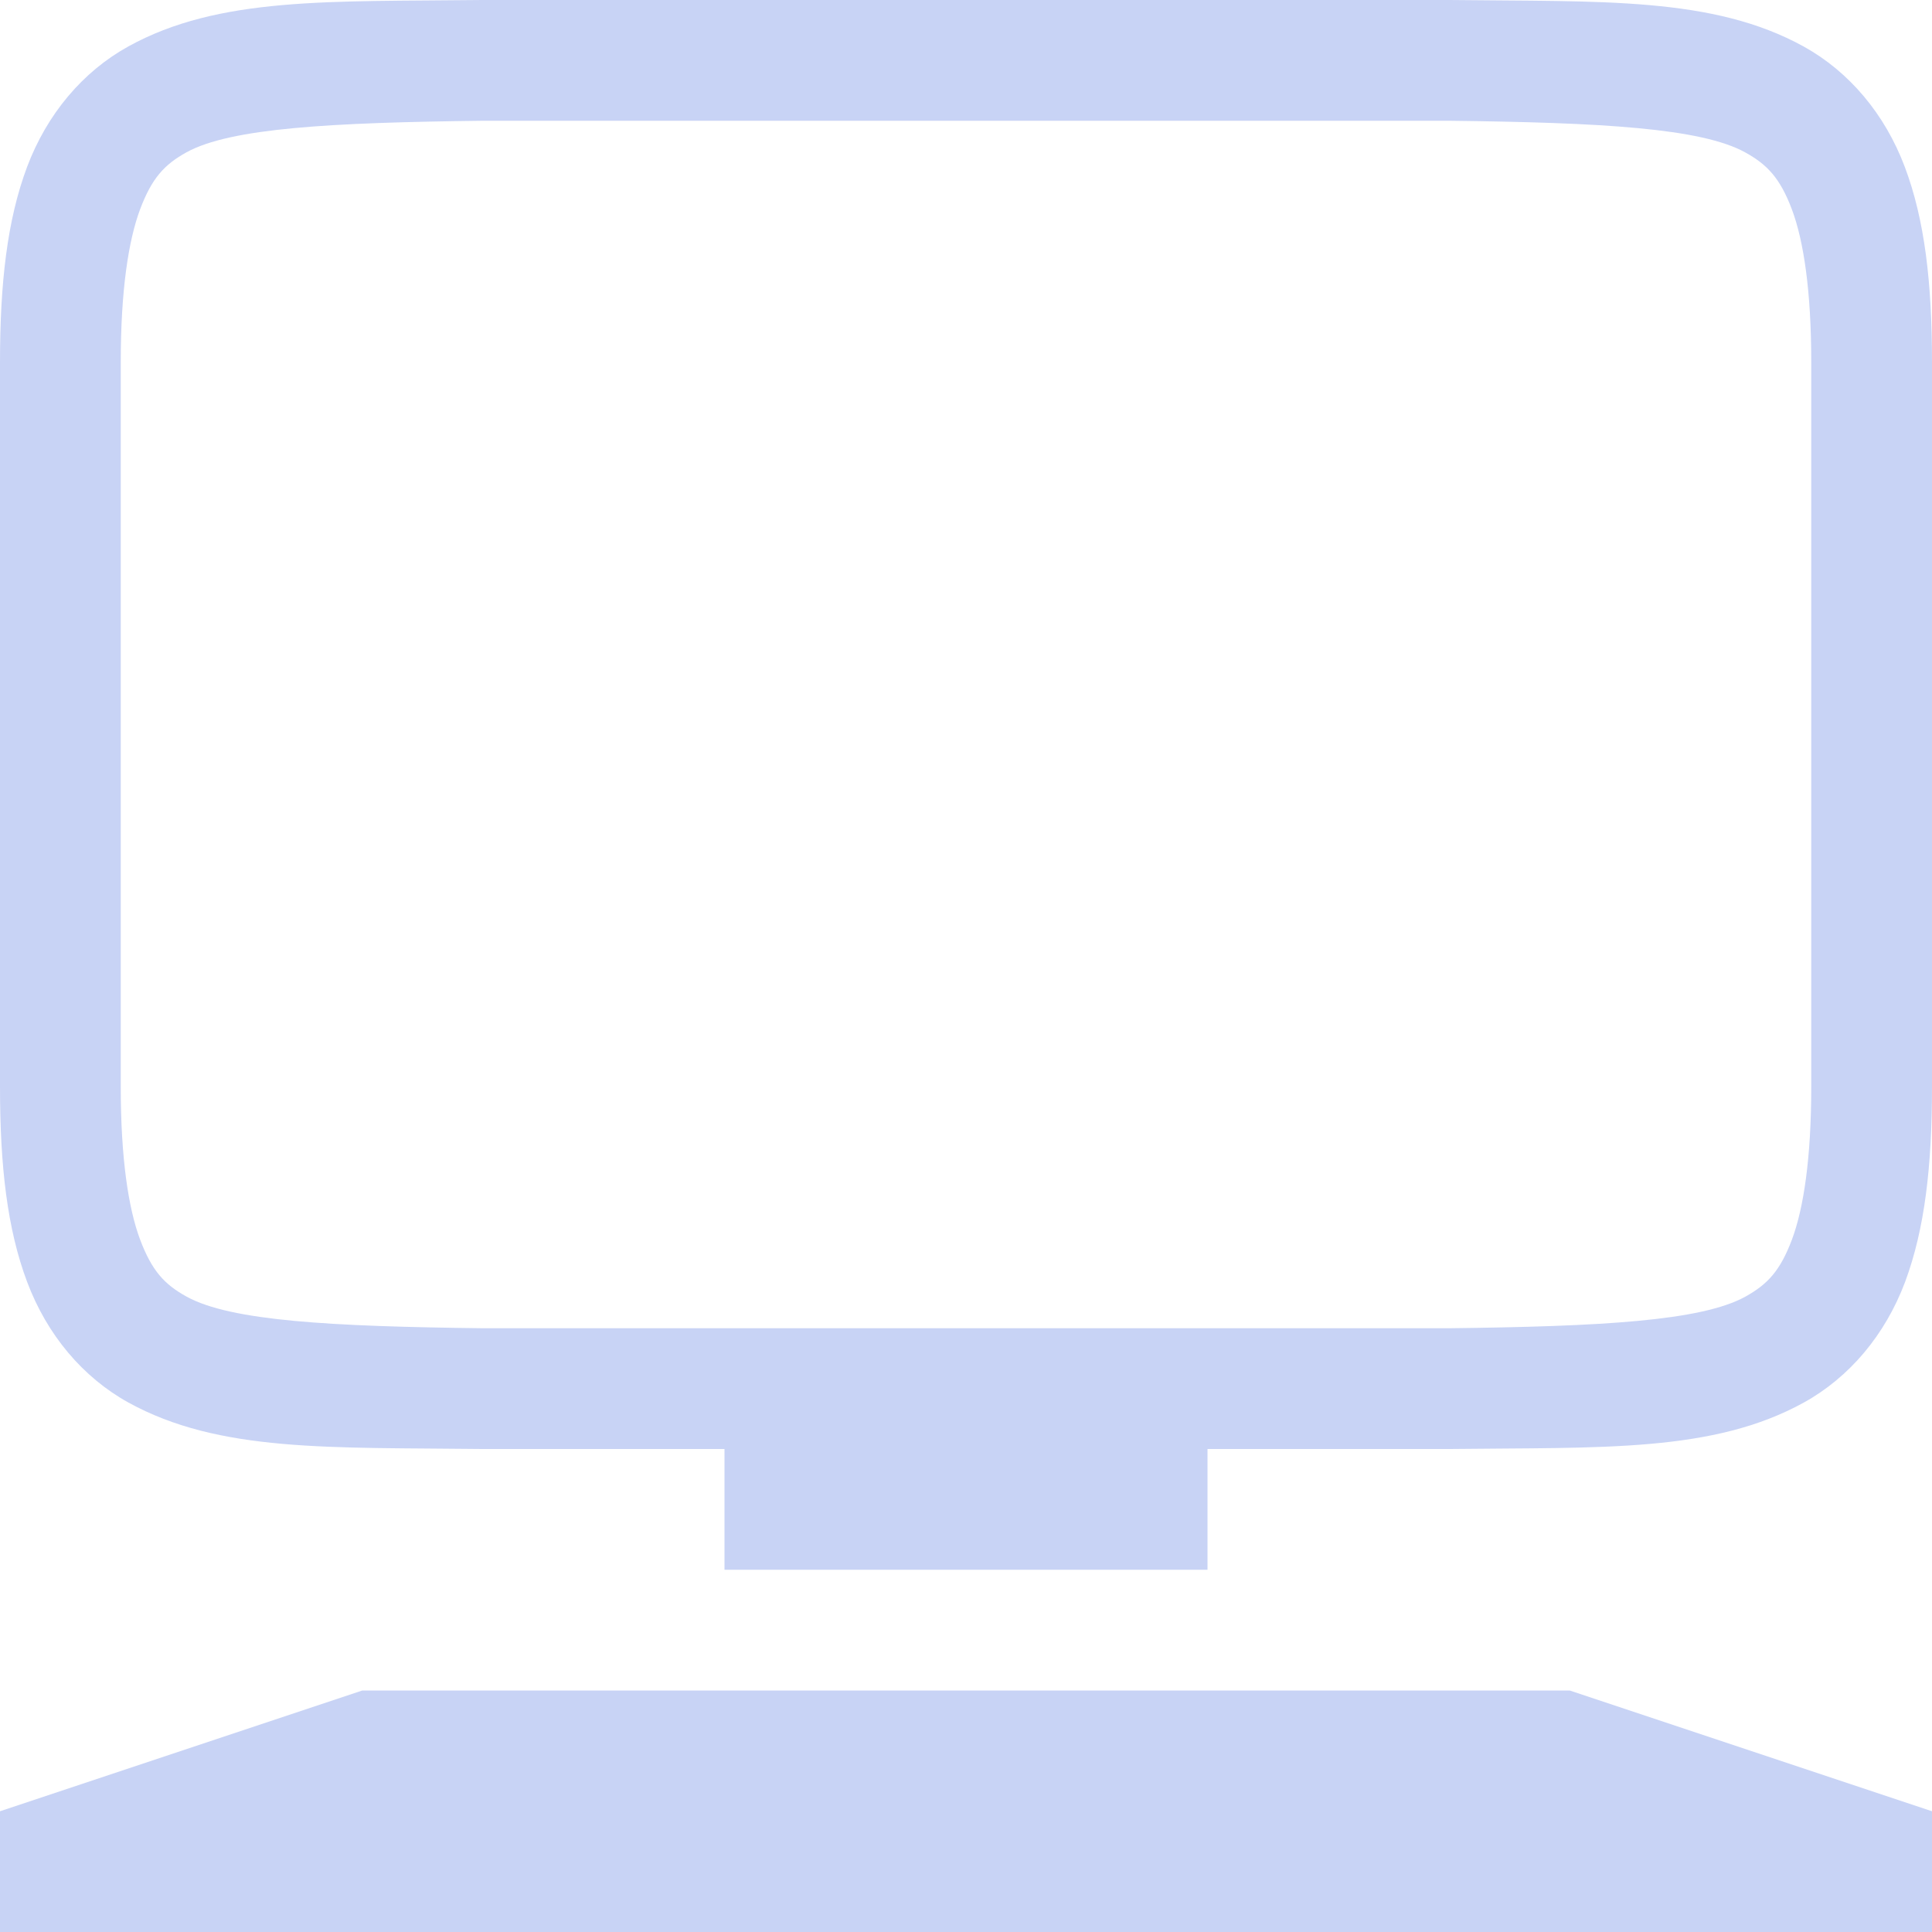 <svg xmlns="http://www.w3.org/2000/svg" width="16" height="16" version="1.1">
 <g transform="translate(-312,-120)">
  <path d="m 315.994,120 c -1.258,0.015 -2.179,-0.031 -2.932,0.385 -0.376,0.208 -0.673,0.559 -0.838,0.998 C 312.06,121.821 312,122.342 312,123 v 6 c 0,0.658 0.06,1.179 0.225,1.617 0.165,0.439 0.462,0.79 0.838,0.998 0.753,0.415 1.673,0.37 2.932,0.385 h 0.004 8.004 0.004 c 1.258,-0.015 2.179,0.031 2.932,-0.385 0.376,-0.208 0.673,-0.559 0.838,-0.998 C 327.94,130.179 328,129.658 328,129 v -6 c 0,-0.658 -0.06,-1.179 -0.225,-1.617 -0.165,-0.439 -0.462,-0.79 -0.838,-0.998 -0.753,-0.415 -1.673,-0.37 -2.932,-0.385 h -0.004 -8.004 z m 0.006,1 h 8 c 1.259,0.015 2.087,0.06 2.453,0.262 0.183,0.101 0.289,0.213 0.387,0.473 C 326.937,121.994 327,122.408 327,123 v 6 c 0,0.592 -0.063,1.006 -0.16,1.266 -0.098,0.26 -0.203,0.371 -0.387,0.473 C 326.087,130.94 325.259,130.985 324,131 H 316.006 316 c -1.259,-0.015 -2.089,-0.06 -2.455,-0.262 -0.183,-0.101 -0.287,-0.213 -0.385,-0.473 C 313.063,130.006 313,129.592 313,129 v -6 c 0,-0.592 0.063,-1.006 0.16,-1.266 0.098,-0.26 0.201,-0.371 0.385,-0.473 C 313.911,121.06 314.741,121.015 316,121 Z" style="solid-color:#c8d3f5;fill:#c8d3f5"/>
  <rect style="fill:#c8d3f5" width="4" height="1" x="318" y="132"/>
  <path d="m 312,135 3,-1 h 10 l 3,1 v 1 h -16 z" style="fill:#c8d3f5"/>
 </g>
</svg>
